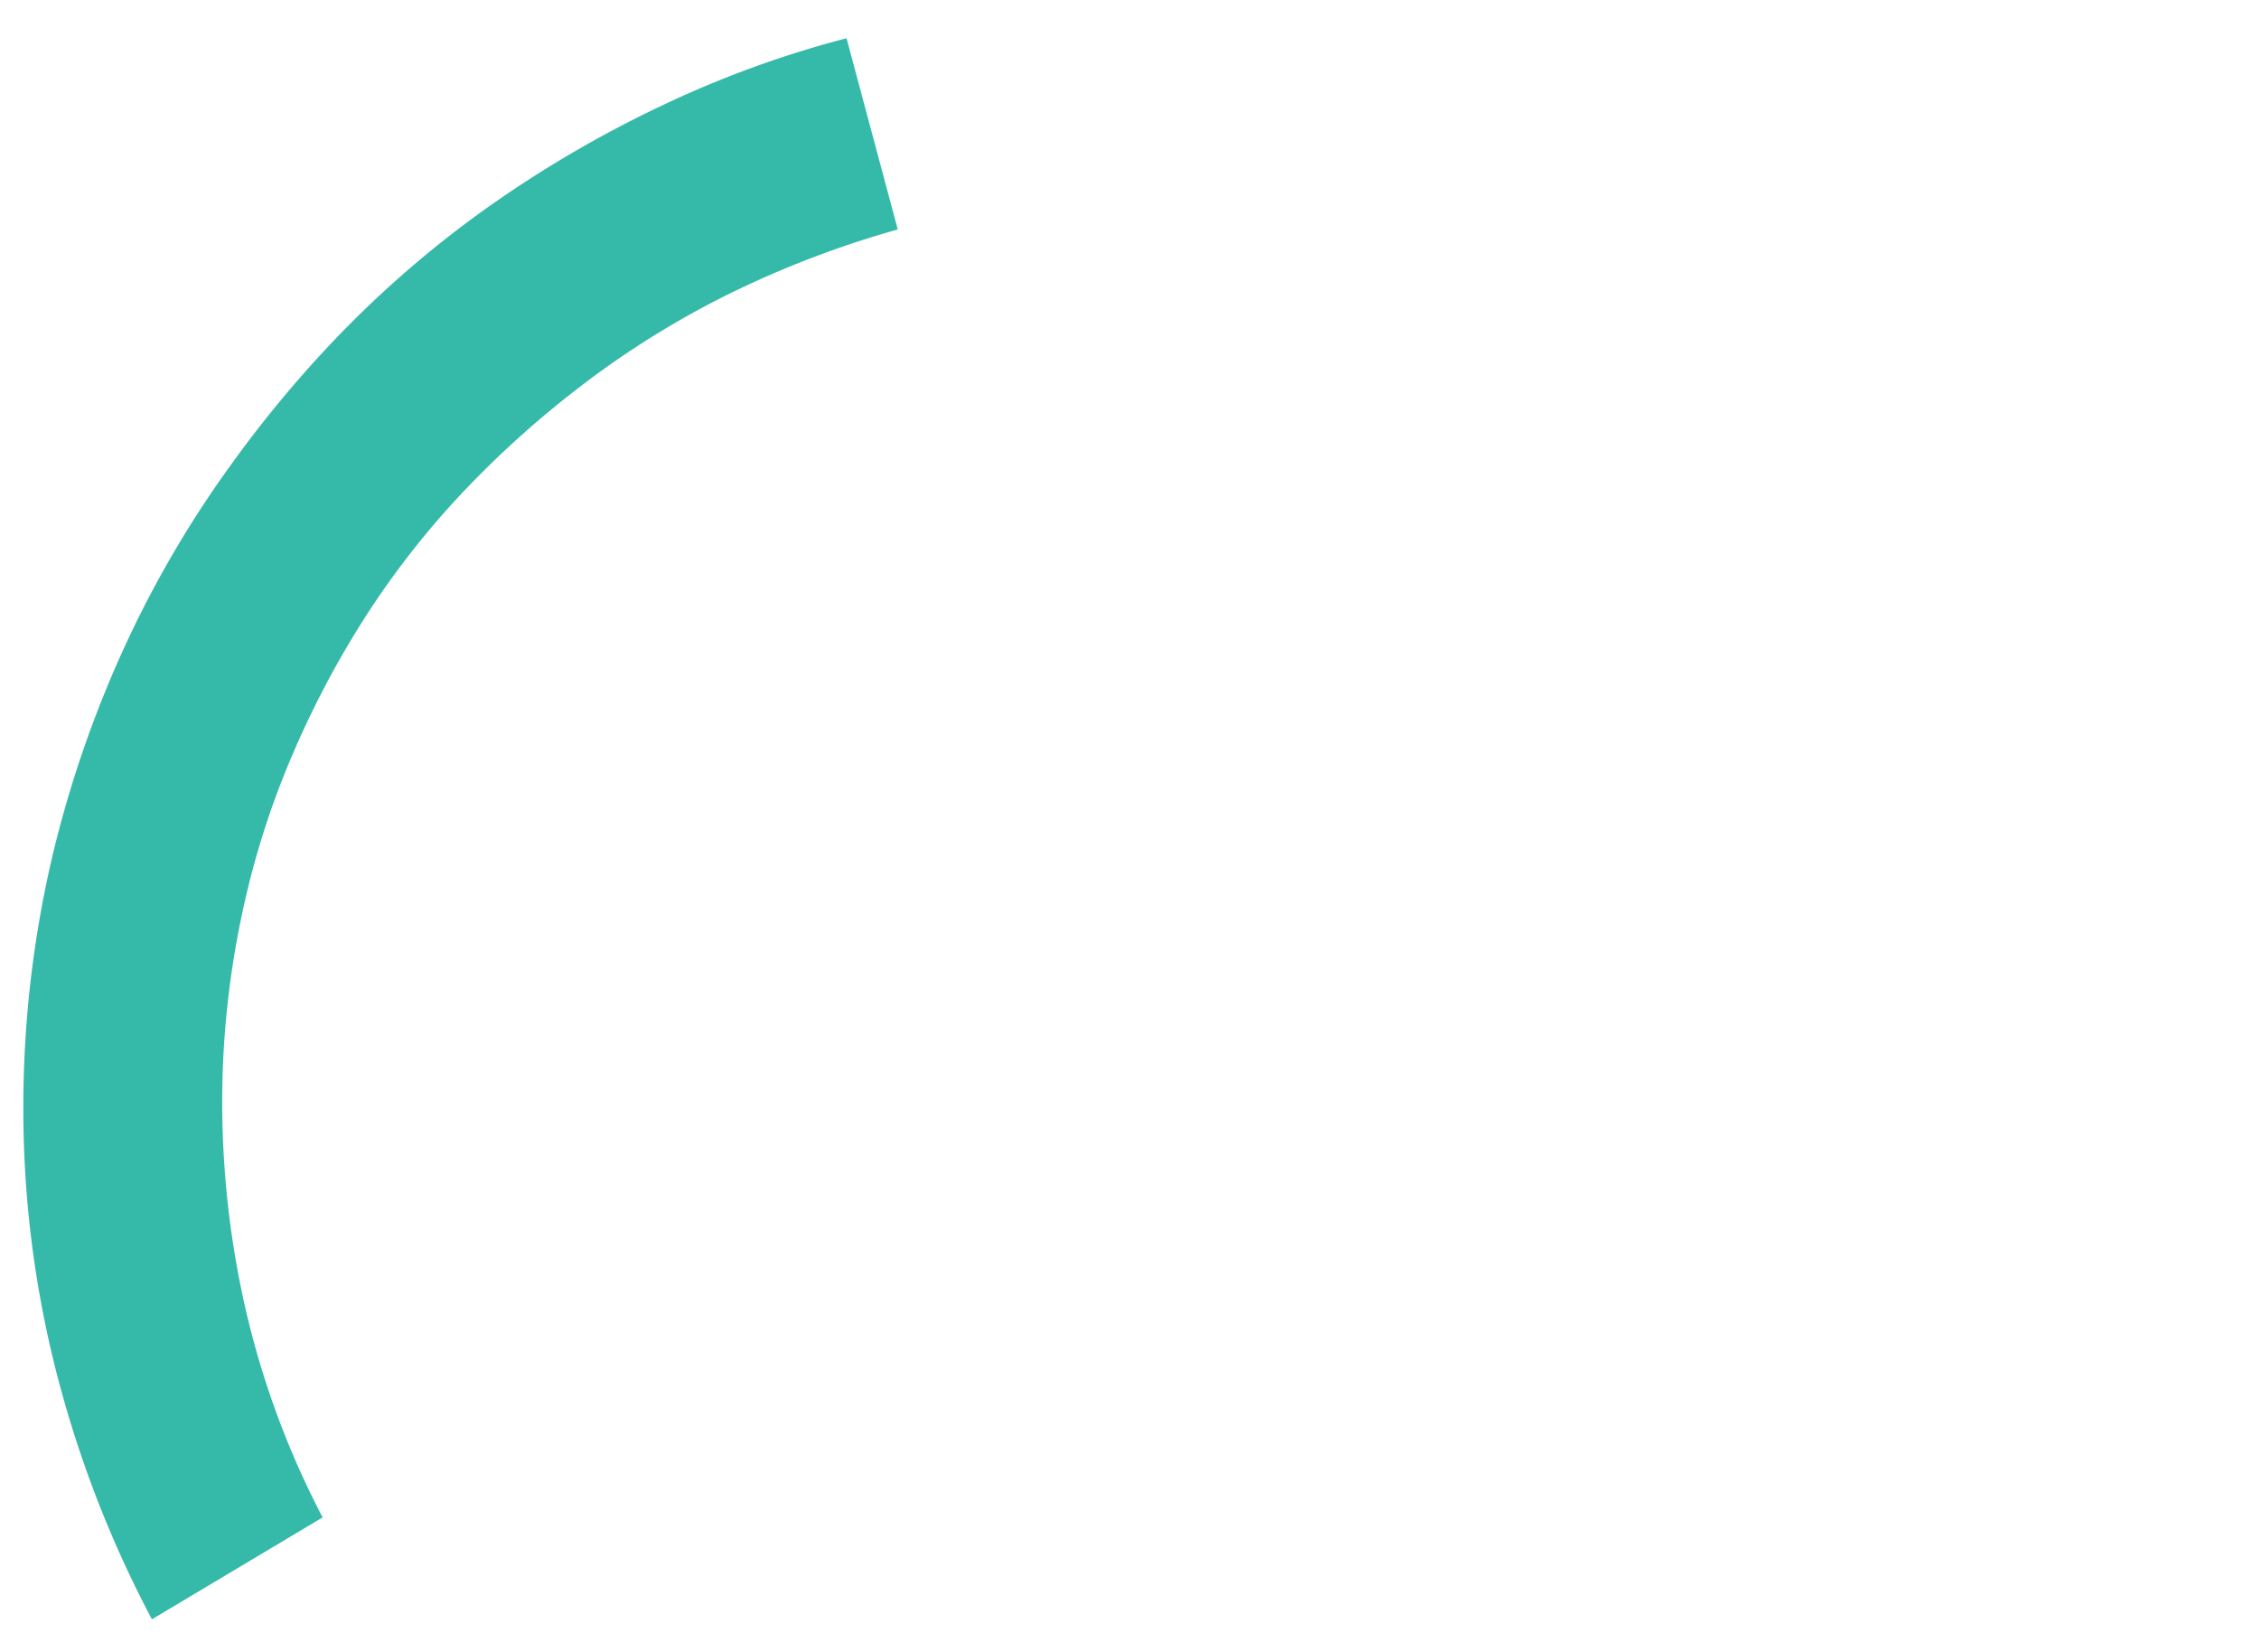 <svg xmlns="http://www.w3.org/2000/svg" width="48.5" height="35.455">
    <g data-name="105">
        <path data-name="패스 32" d="M721.8 334.806a19.863 19.863 0 0 0 1.554-4.5 18.612 18.612 0 0 0 .418-4.007 19.381 19.381 0 0 0-.486-4.26 20.225 20.225 0 0 0-.949-3.017 18.57 18.57 0 0 0-1.816-3.415 20.973 20.973 0 0 0-2.452-3.018 18.674 18.674 0 0 0-3.4-2.731c.024.014-1.774-.98-3.414-1.712a36.4 36.4 0 0 0-3.594-1.025 20.079 20.079 0 0 0-8.585.32 20.524 20.524 0 0 0-4.011 1.514 19.254 19.254 0 0 0-3.254 2.071 20.983 20.983 0 0 0-2.41 2.2 18.282 18.282 0 0 0-2.117 2.746 20.206 20.206 0 0 0-1.507 2.9 18.168 18.168 0 0 0-1.026 3.26 19.3 19.3 0 0 0-.439 4.164 19.987 19.987 0 0 0 .456 4.174 18.681 18.681 0 0 0 1.7 4.676l-3.668 2.194a24.1 24.1 0 0 1-2.083-5.443 22.806 22.806 0 0 1-.674-5.594 23.569 23.569 0 0 1 .618-5.313 24.193 24.193 0 0 1 1.691-4.809 23.092 23.092 0 0 1 2.154-3.626 25.231 25.231 0 0 1 2.061-2.509 22.821 22.821 0 0 1 3.445-3.009 24.825 24.825 0 0 1 3.795-2.212 23.109 23.109 0 0 1 4.547-1.584 24.3 24.3 0 0 1 5.69-.658 24.615 24.615 0 0 1 4.114.356c1.168.187 4.61 1.267 4.61 1.267a22.949 22.949 0 0 1 4.243 2.153 25.276 25.276 0 0 1 3.657 2.836 22.81 22.81 0 0 1 3.066 3.515 24.291 24.291 0 0 1 2.456 4.4 22.317 22.317 0 0 1 1.256 3.85 23.47 23.47 0 0 1 .6 5.342 24.135 24.135 0 0 1-.6 5.272 22.81 22.81 0 0 1-1.928 5.318z" transform="translate(-679.54 -302.584)" style="fill:none;fill-rule:evenodd"/>
        <path data-name="75" d="M-288.27-454.686a22.84 22.84 0 0 1-.673-5.594 23.578 23.578 0 0 1 .617-5.313 24.191 24.191 0 0 1 1.691-4.81 23.067 23.067 0 0 1 2.154-3.626 25.293 25.293 0 0 1 2.061-2.509 22.809 22.809 0 0 1 3.445-3.01 24.9 24.9 0 0 1 3.794-2.211 22.286 22.286 0 0 1 3.912-1.42l1.1 4.105a21.121 21.121 0 0 0-3.751 1.447 19.289 19.289 0 0 0-3.254 2.071 21.052 21.052 0 0 0-2.41 2.205 18.268 18.268 0 0 0-2.116 2.751 20.2 20.2 0 0 0-1.507 2.9 18.1 18.1 0 0 0-1.027 3.26 19.325 19.325 0 0 0-.439 4.164 19.958 19.958 0 0 0 .456 4.174 18.671 18.671 0 0 0 1.7 4.676l-3.666 2.188a24.142 24.142 0 0 1-2.087-5.448z" transform="translate(289.444 484)" style="fill:#35baaa;stroke:transparent;stroke-miterlimit:10"/>
    </g>
</svg>
